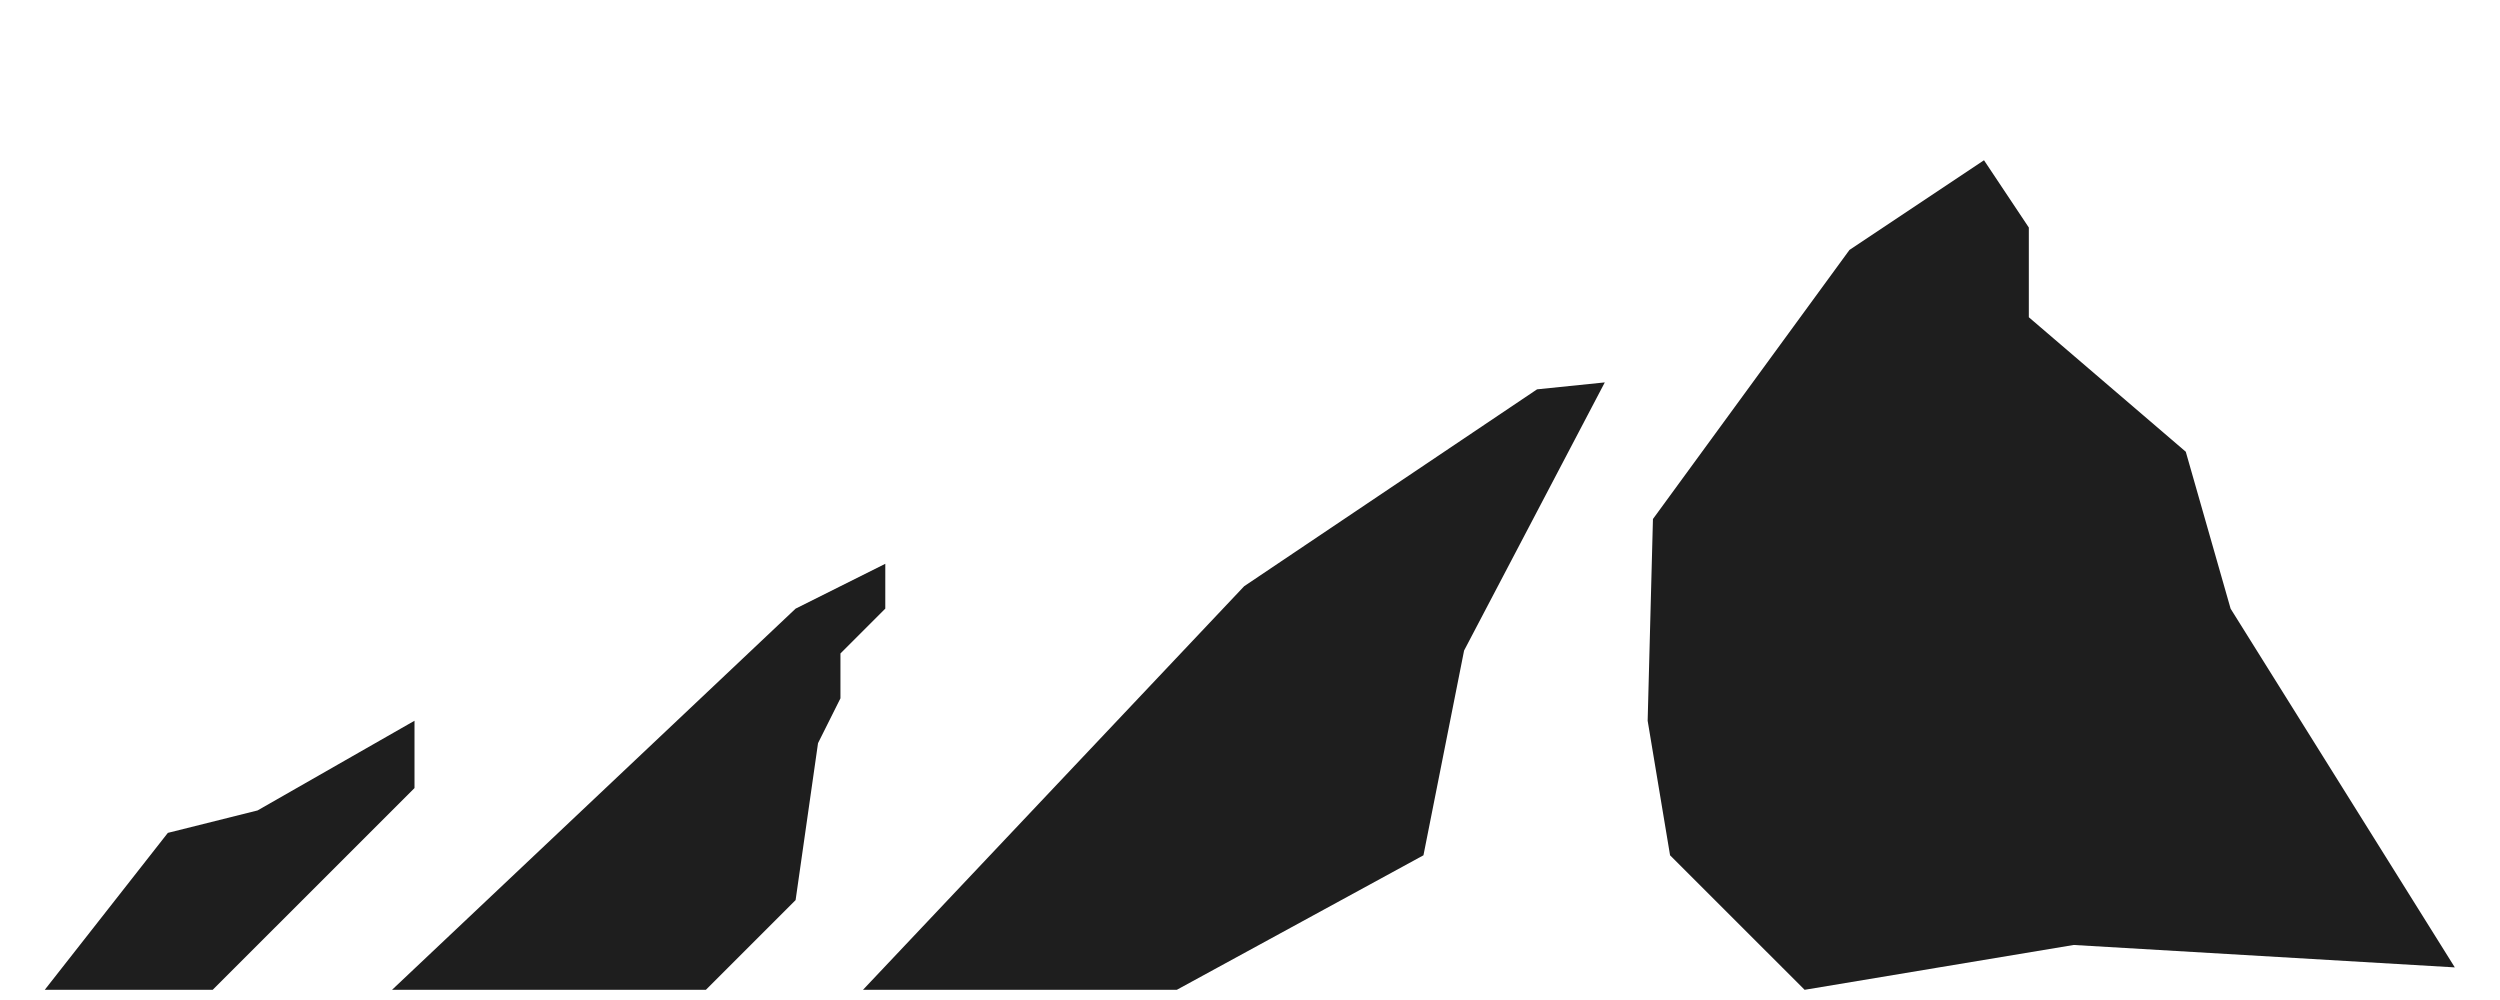 <?xml version="1.0" encoding="UTF-8" standalone="no"?>
<svg
   xmlns:dc="http://purl.org/dc/elements/1.1/"
   xmlns:cc="http://creativecommons.org/ns#"
   xmlns:rdf="http://www.w3.org/1999/02/22-rdf-syntax-ns#"
   xmlns:svg="http://www.w3.org/2000/svg"
   xmlns="http://www.w3.org/2000/svg"
   xmlns:sodipodi="http://sodipodi.sourceforge.net/DTD/sodipodi-0.dtd"
   xmlns:inkscape="http://www.inkscape.org/namespaces/inkscape"
   version="1.1"
   viewBox="0 0 500 200"
   id="svg875"
   sodipodi:docname="logo-icon.svg"
   width="500"
   height="200"
   inkscape:version="0.92.3 (2405546, 2018-03-11)">
  <defs
     id="defs879" />
  <sodipodi:namedview
     pagecolor="#ffffff"
     bordercolor="#666666"
     borderopacity="1"
     objecttolerance="10"
     gridtolerance="10"
     guidetolerance="10"
     inkscape:pageopacity="0"
     inkscape:pageshadow="2"
     inkscape:window-width="2560"
     inkscape:window-height="1373"
     id="namedview877"
     showgrid="false"
     inkscape:zoom="1.999"
     inkscape:cx="230.1104"
     inkscape:cy="124.87203"
     inkscape:window-x="0"
     inkscape:window-y="0"
     inkscape:window-maximized="1"
     inkscape:current-layer="svg875" />
  <path
     d="m 396.8,32.05 -26.91,17.94 -39.3,53.81 -1.059,40.35 4.482,26.91 26.91,26.9 53.81,-8.967 76.23,4.485 -44.84,-71.74 -8.967,-31.39 -31.39,-26.9 v -17.94 z m -75.84,44.43 -13.55,1.388 -58.58,39.38 -76.23,80.71 h 62.77 l 49.32,-26.9 8.126,-40.95 z m -143.9,36.28 -17.94,8.969 -80.71,76.23 h 62.77 l 17.94,-17.94 4.485,-31.39 4.485,-8.967 v -8.969 l 8.967,-8.967 z m -94.16,31.39 -31.39,17.94 -17.94,4.485 -24.62,31.39 h 33.59 l 40.36,-40.35 z"
     id="path873"
     inkscape:connector-curvature="0"
     style="fill:#1e1e1e" />
</svg>
